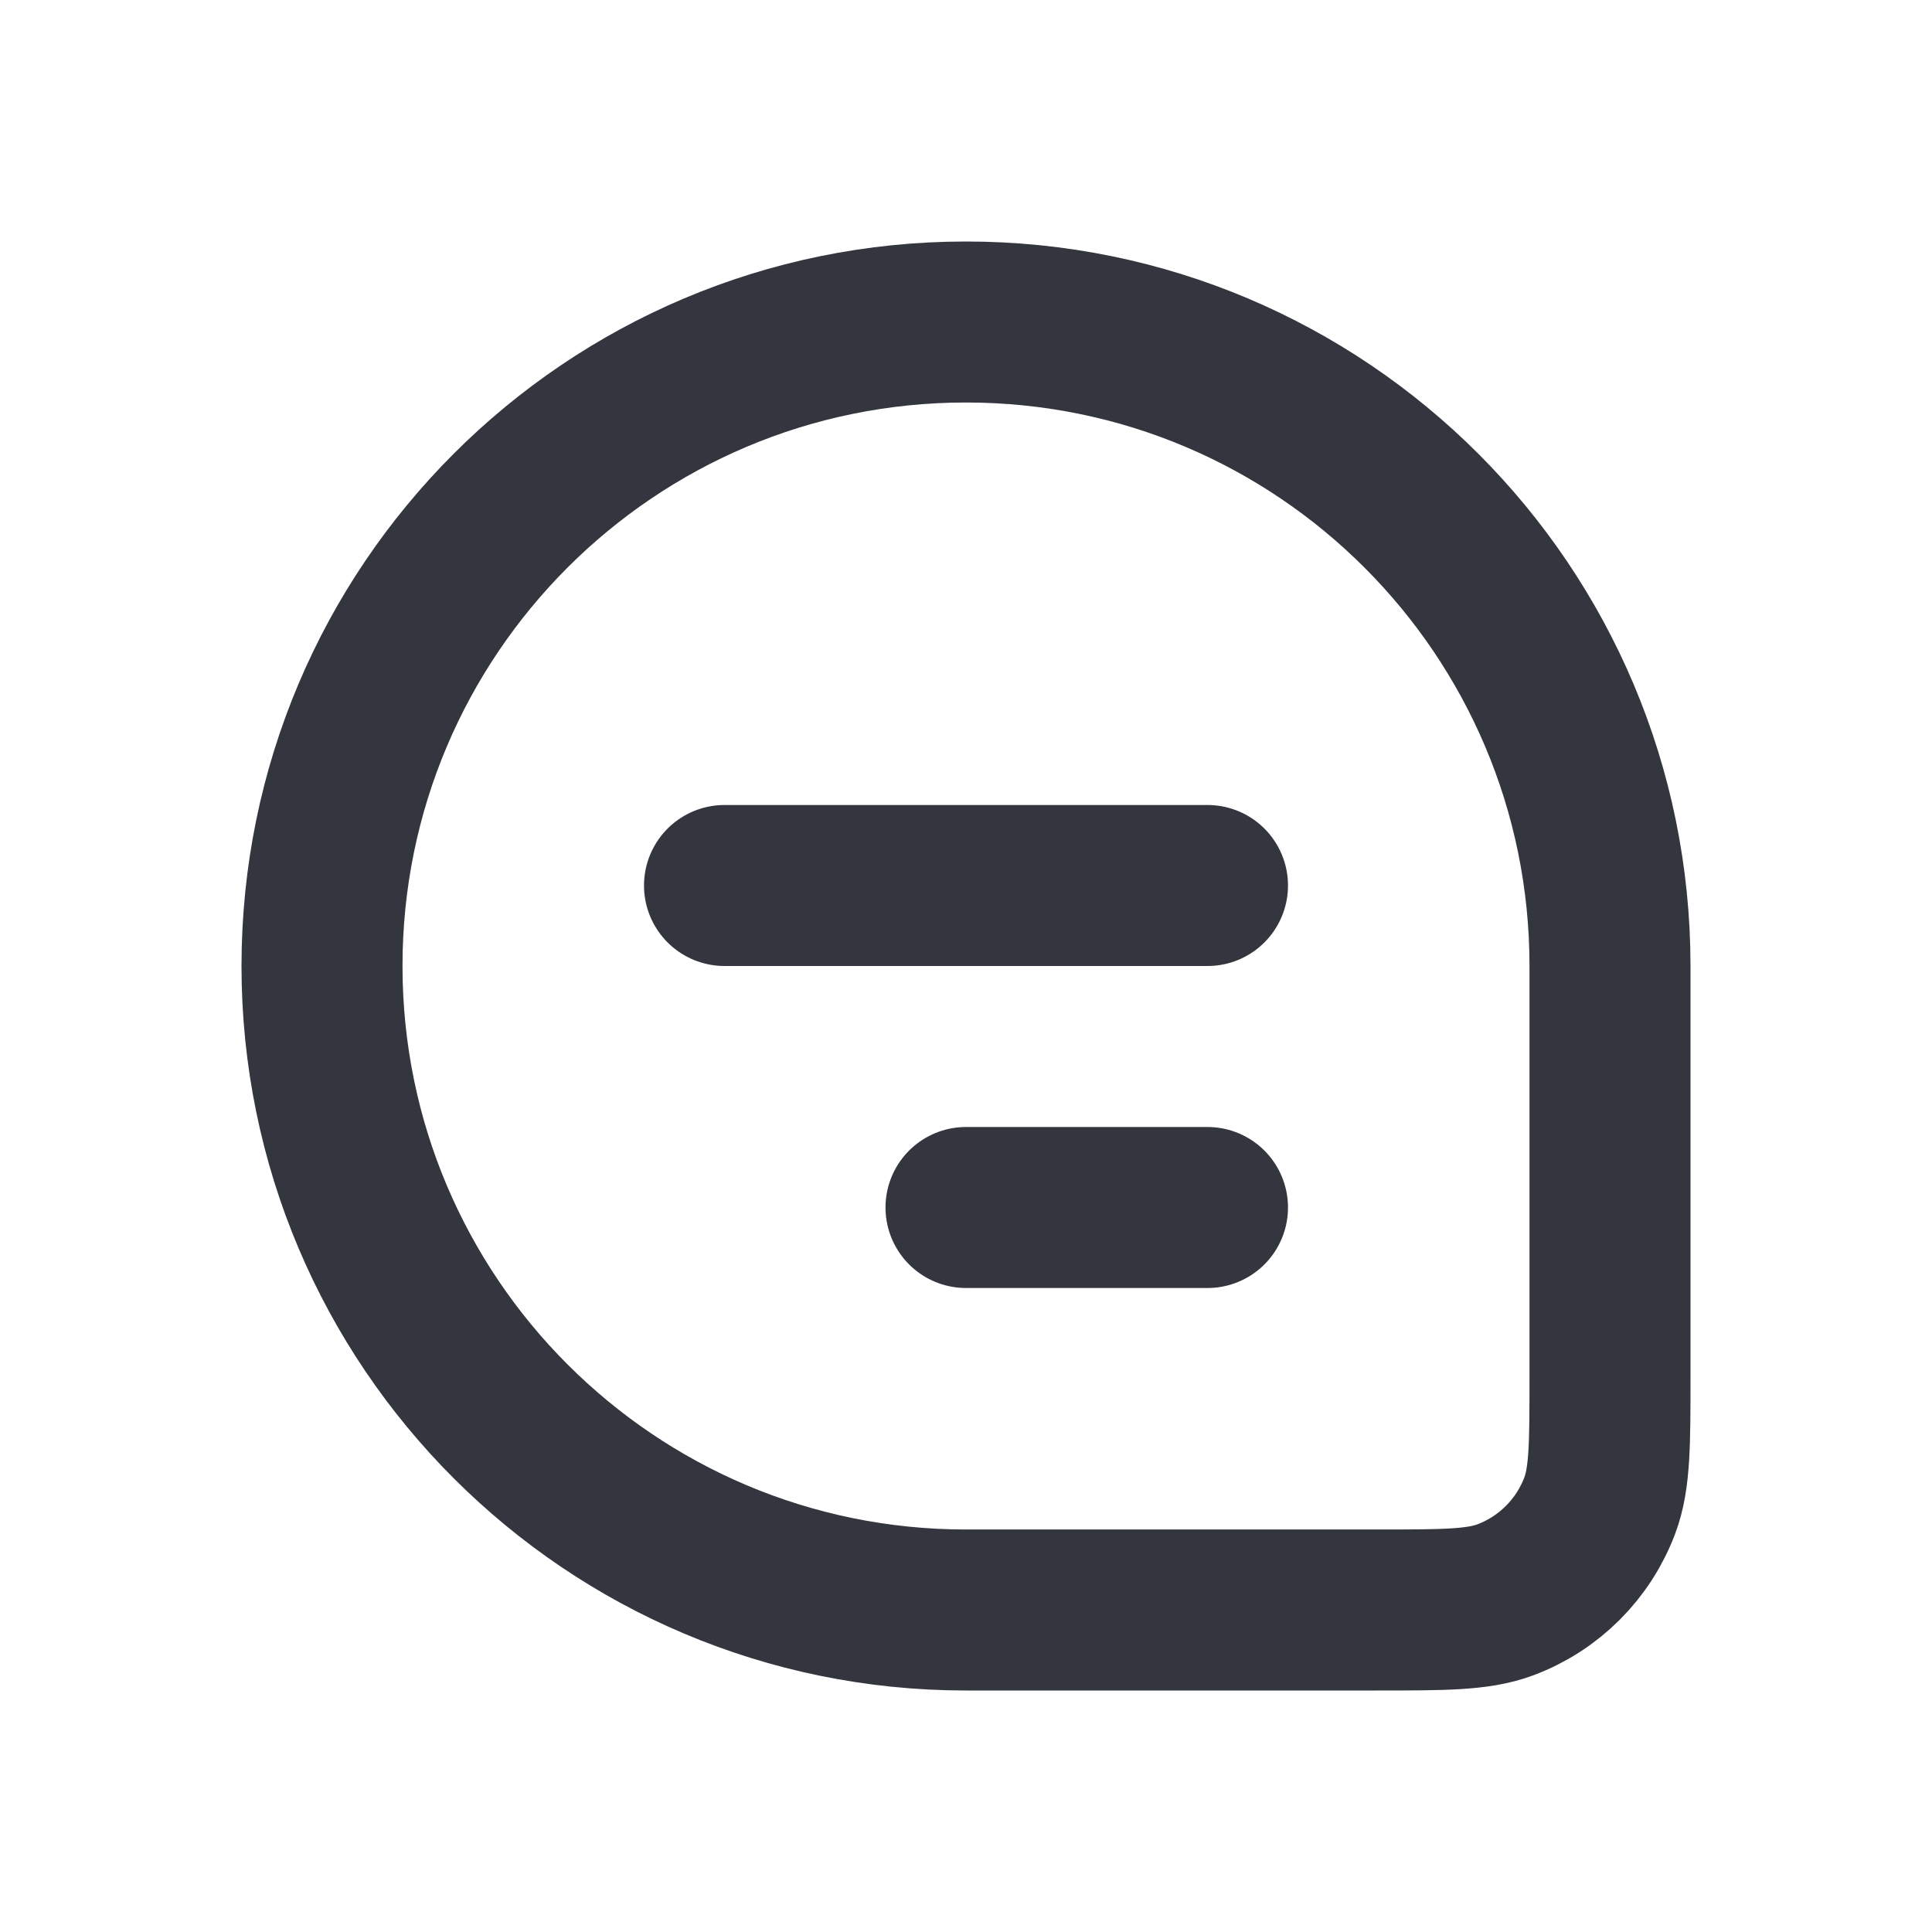 <svg xmlns="http://www.w3.org/2000/svg" width="24" height="24" viewBox="0 0 24 24" fill="none">
  <path d="M4 12C4 7.582 7.582 4 12 4V4C16.418 4 20 7.582 20 12V17.091C20 17.938 20 18.361 19.874 18.699C19.671 19.242 19.242 19.671 18.699 19.874C18.361 20 17.938 20 17.091 20H12C7.582 20 4 16.418 4 12V12Z" stroke="#33363F" stroke-width="2"/>
  <path d="M9 11L15 11" stroke="#33363F" stroke-width="2" stroke-linecap="round" stroke-linejoin="round"/>
  <path d="M12 15H15" stroke="#33363F" stroke-width="2" stroke-linecap="round" stroke-linejoin="round"/>
</svg>